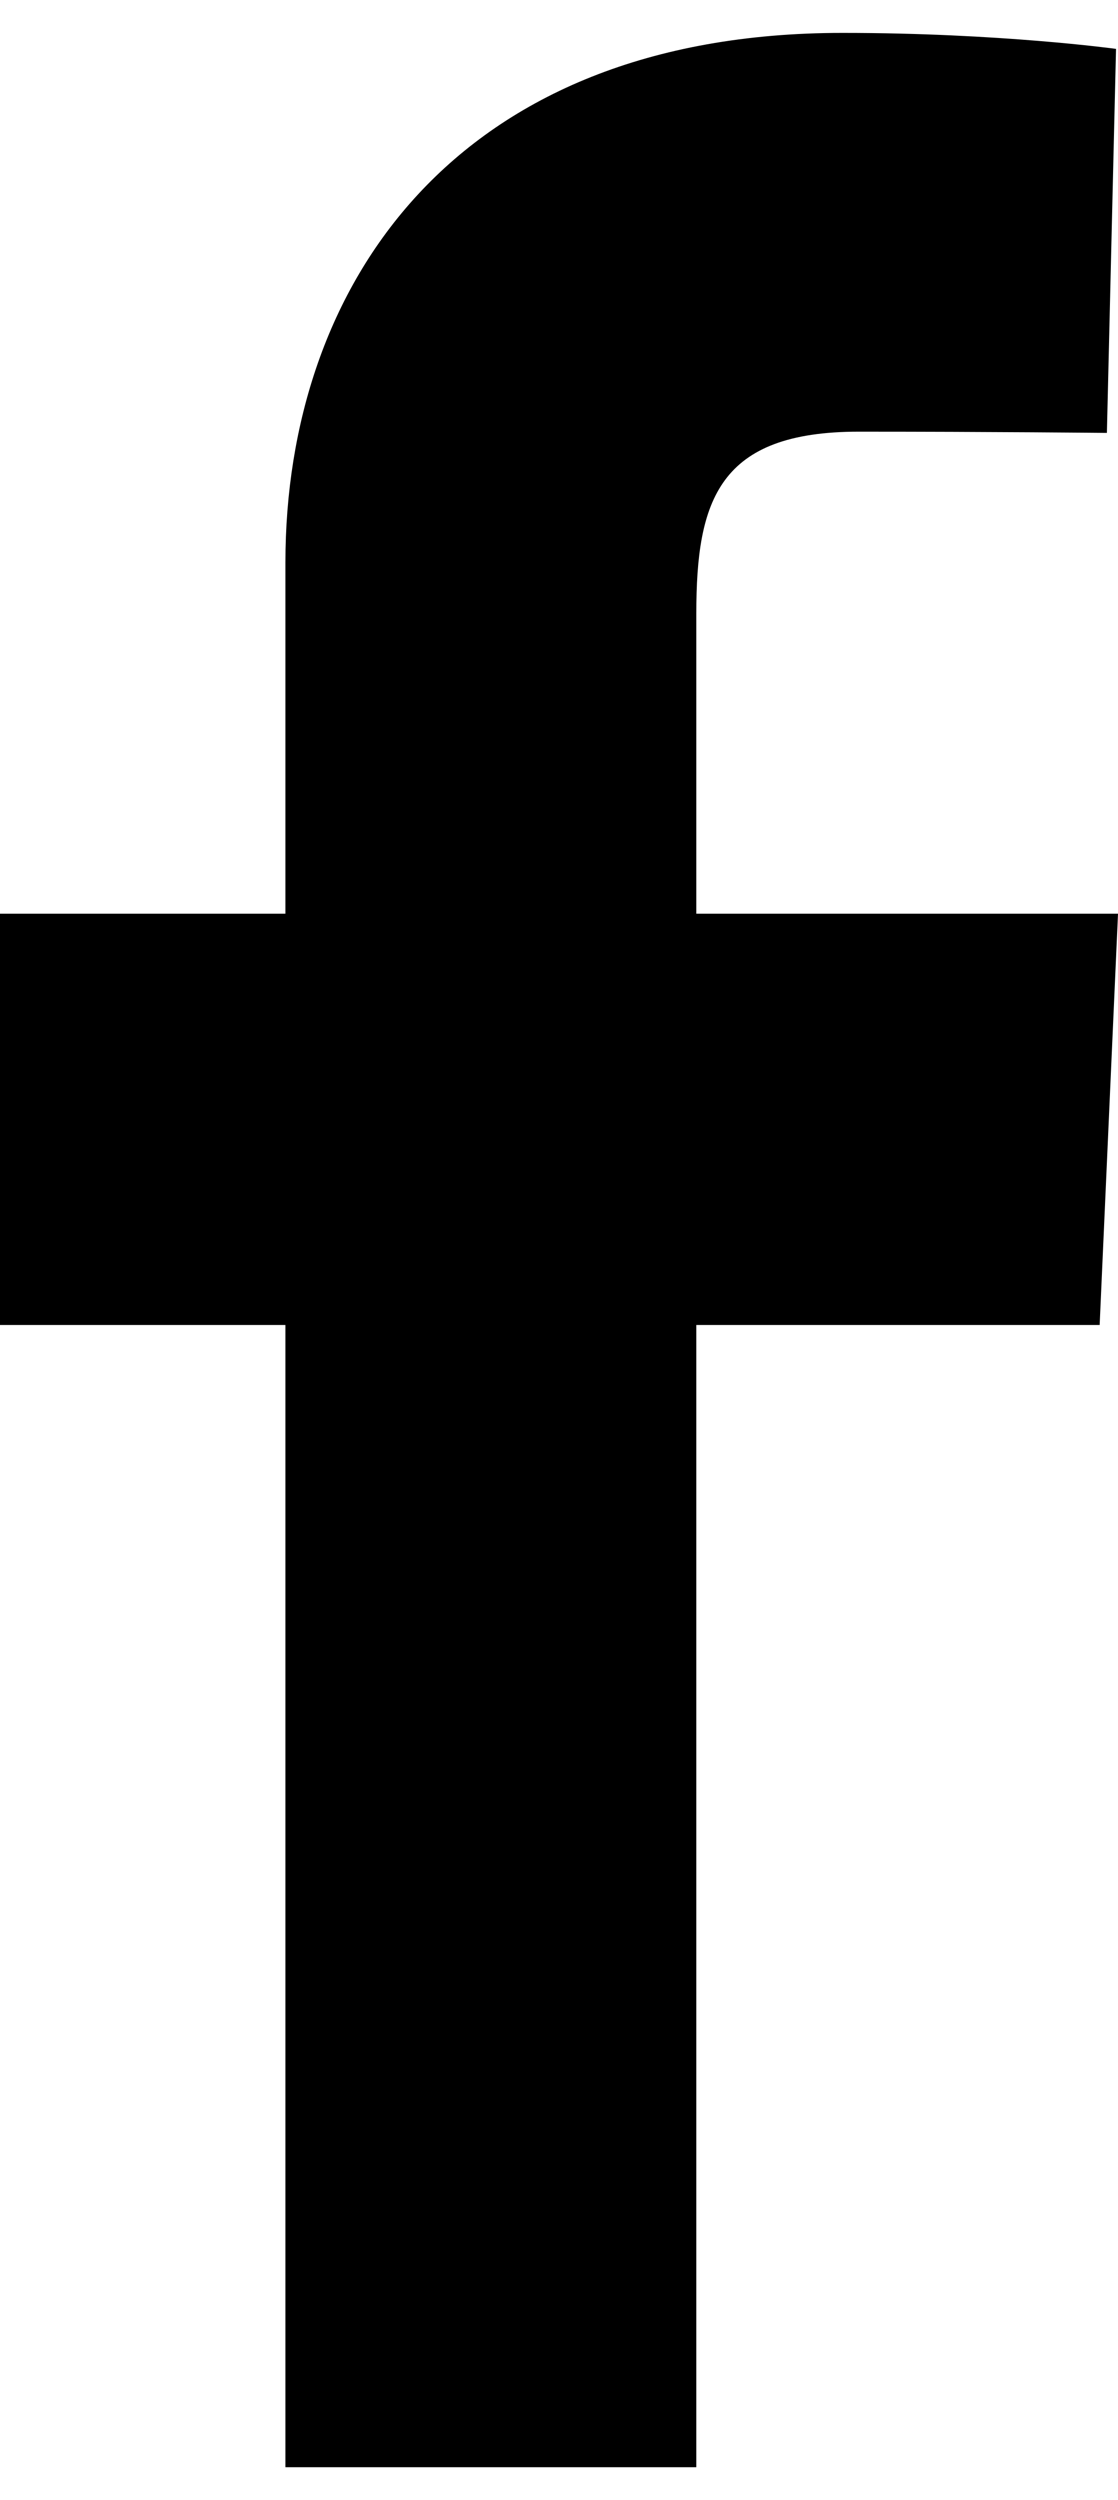<svg width="17" height="38" viewBox="0 0 17 38" fill="none" xmlns="http://www.w3.org/2000/svg">
<path d="M4.34 37.5V20.139H0V13.888H4.34V8.548C4.34 4.353 6.903 0.5 12.81 0.5C15.202 0.5 16.97 0.743 16.97 0.743L16.831 6.58C16.831 6.58 15.027 6.561 13.059 6.561C10.929 6.561 10.588 7.6 10.588 9.323V13.888H17L16.721 20.139H10.588V37.5H4.34Z" fill="black"/>
</svg>
